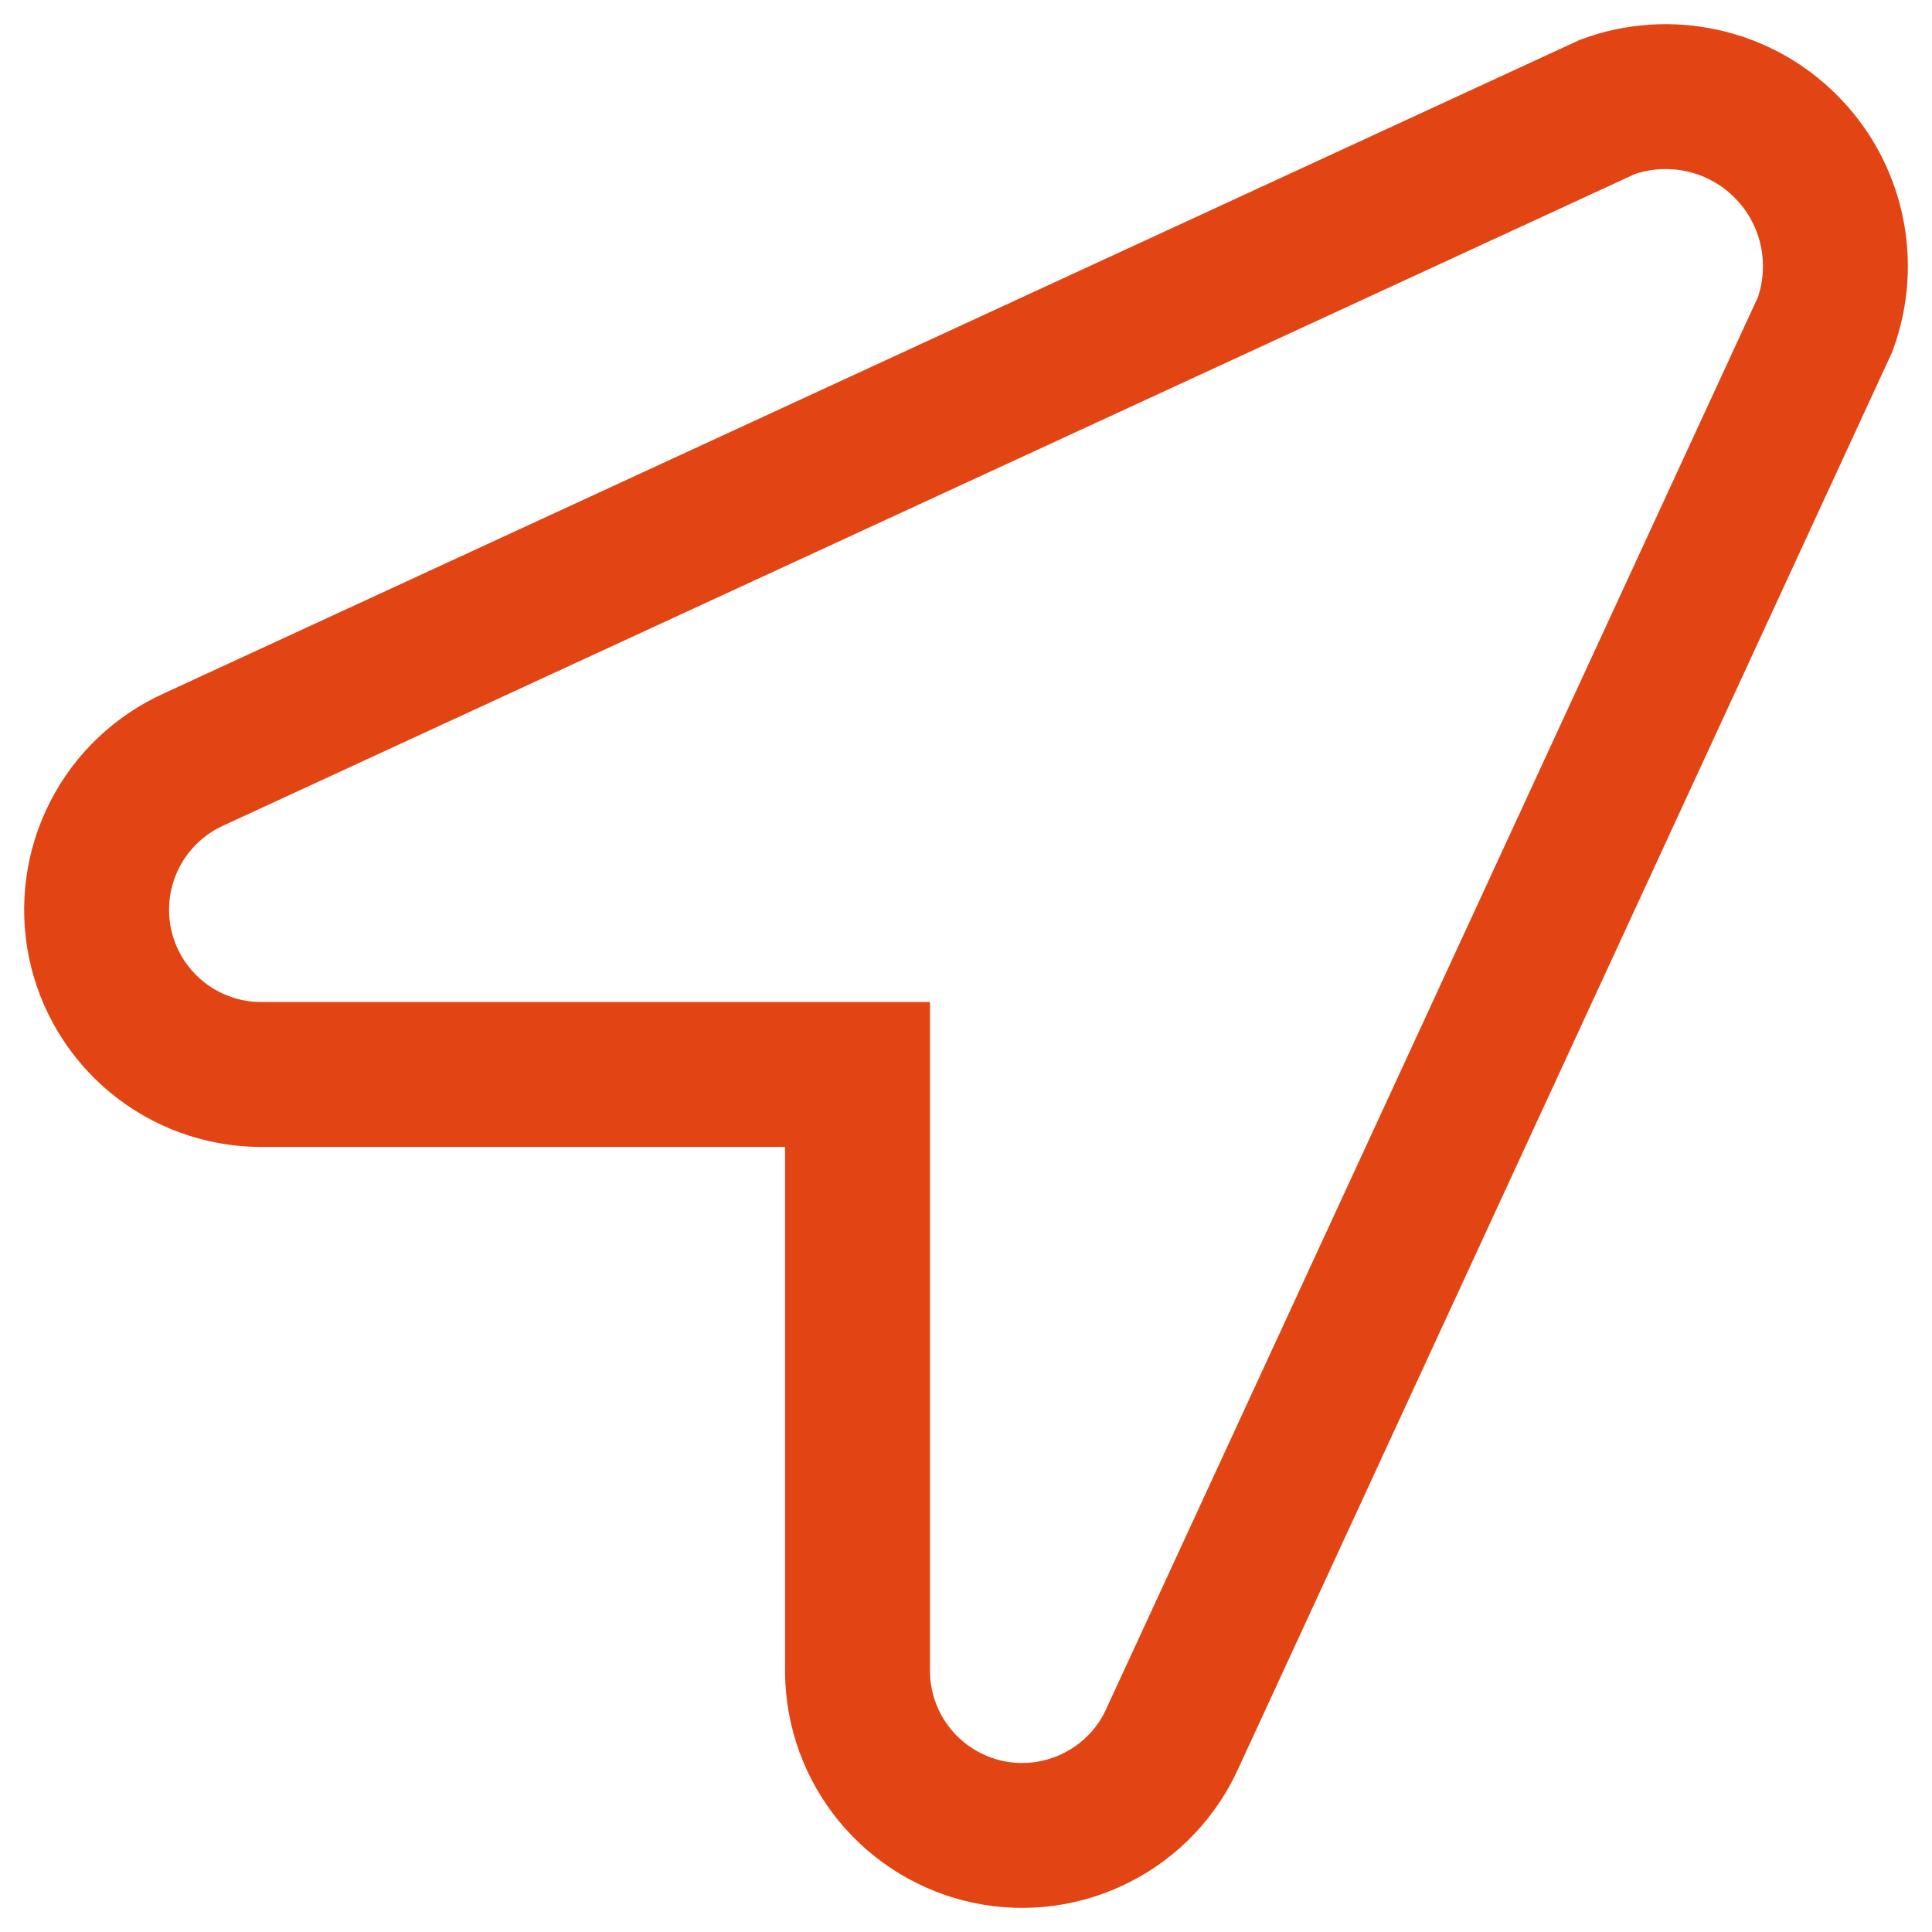 <svg width="20" height="20" viewBox="0 0 20 20" fill="none" xmlns="http://www.w3.org/2000/svg">
<path id="Icon awesome-location-arrow" d="M16.642 1.106L2.011 7.859C1.656 8.018 1.365 8.293 1.188 8.639C1.01 8.986 0.957 9.382 1.035 9.763C1.114 10.144 1.321 10.487 1.621 10.734C1.922 10.982 2.298 11.119 2.687 11.123H8.877V17.313C8.881 17.702 9.018 18.078 9.266 18.379C9.513 18.679 9.856 18.886 10.236 18.965C10.617 19.044 11.014 18.99 11.36 18.812C11.707 18.635 11.982 18.344 12.14 17.989L18.893 3.36C19.008 3.046 19.031 2.705 18.959 2.378C18.887 2.051 18.723 1.752 18.486 1.515C18.25 1.278 17.951 1.114 17.624 1.042C17.297 0.969 16.956 0.992 16.642 1.106Z" stroke="#E24413" stroke-width="1.5"/>
</svg>

